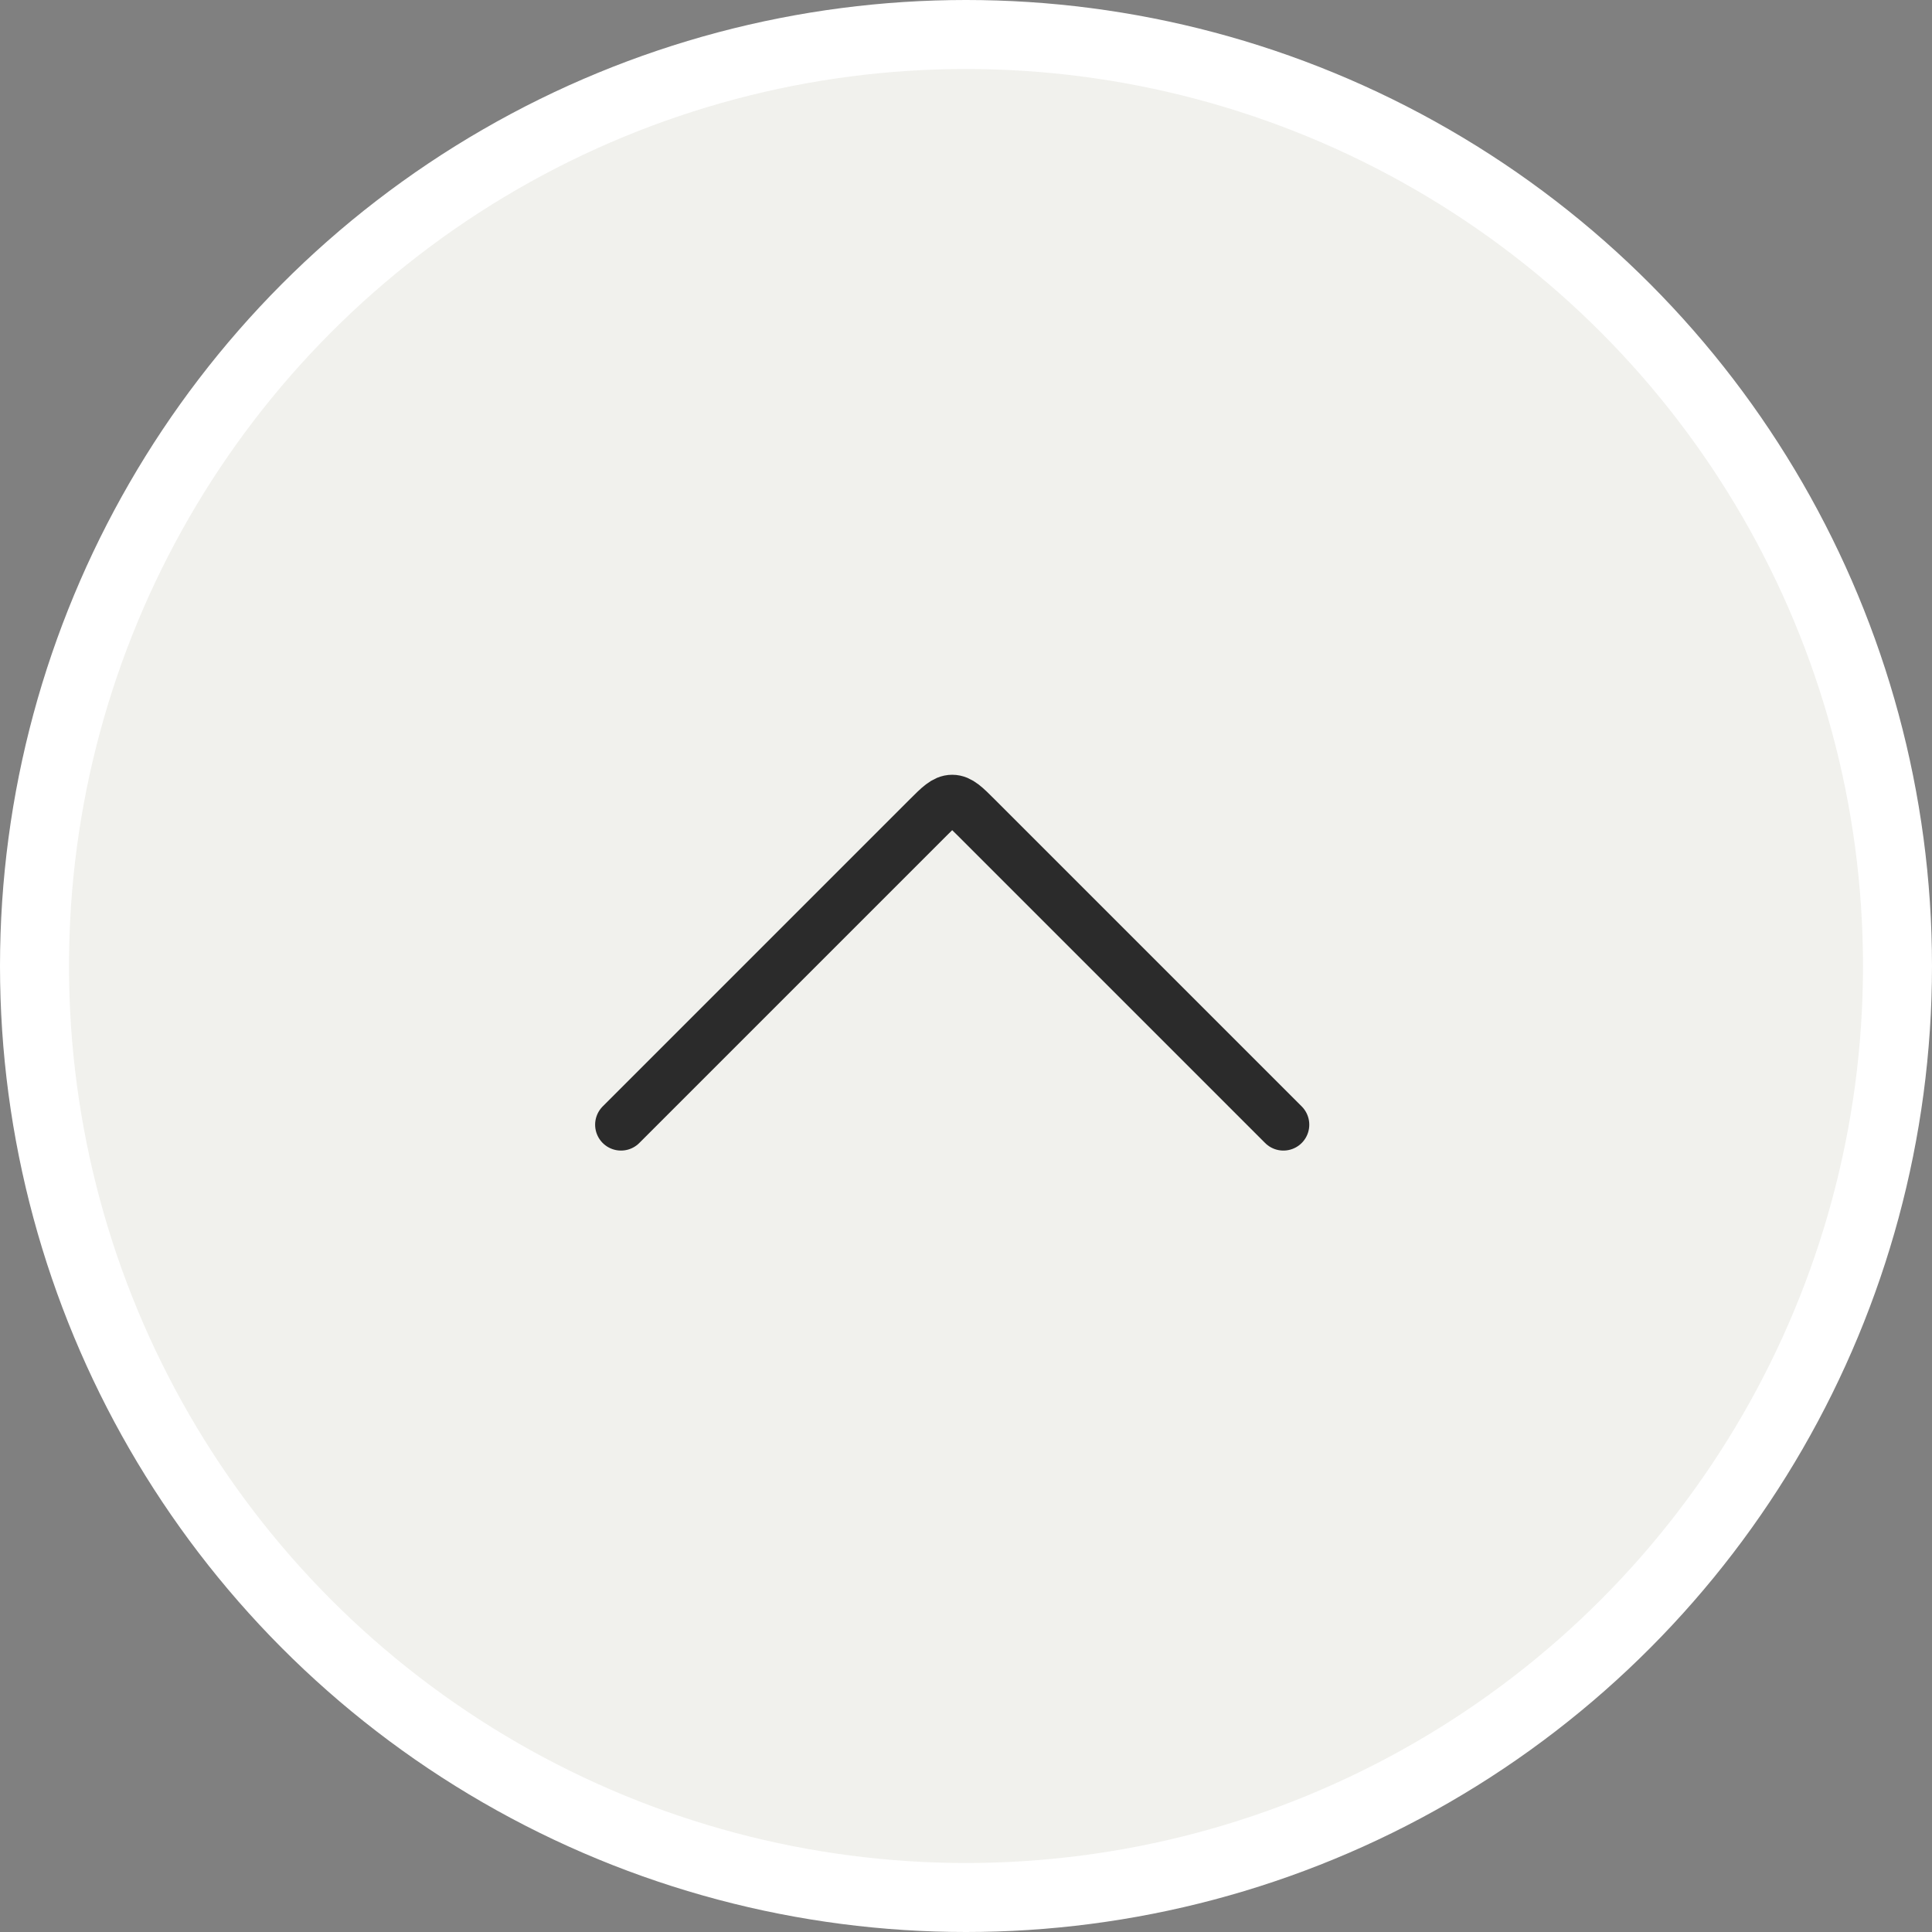 <svg width="56" height="56" viewBox="0 0 56 56" fill="none" xmlns="http://www.w3.org/2000/svg">
<rect x="0" y="0" width="56" height="56" fill="#808080" stroke="none"/>
<circle cx="28" cy="28" r="27" fill="#F1F1ED" stroke="white" stroke-width="2"/>
<path d="M18 32.6L26.893 23.707C27.226 23.374 27.393 23.207 27.6 23.207C27.807 23.207 27.974 23.374 28.307 23.707L37.2 32.6" stroke="#2B2B2B" stroke-width="1.5" stroke-linecap="round" stroke-linejoin="round"/>
</svg>

